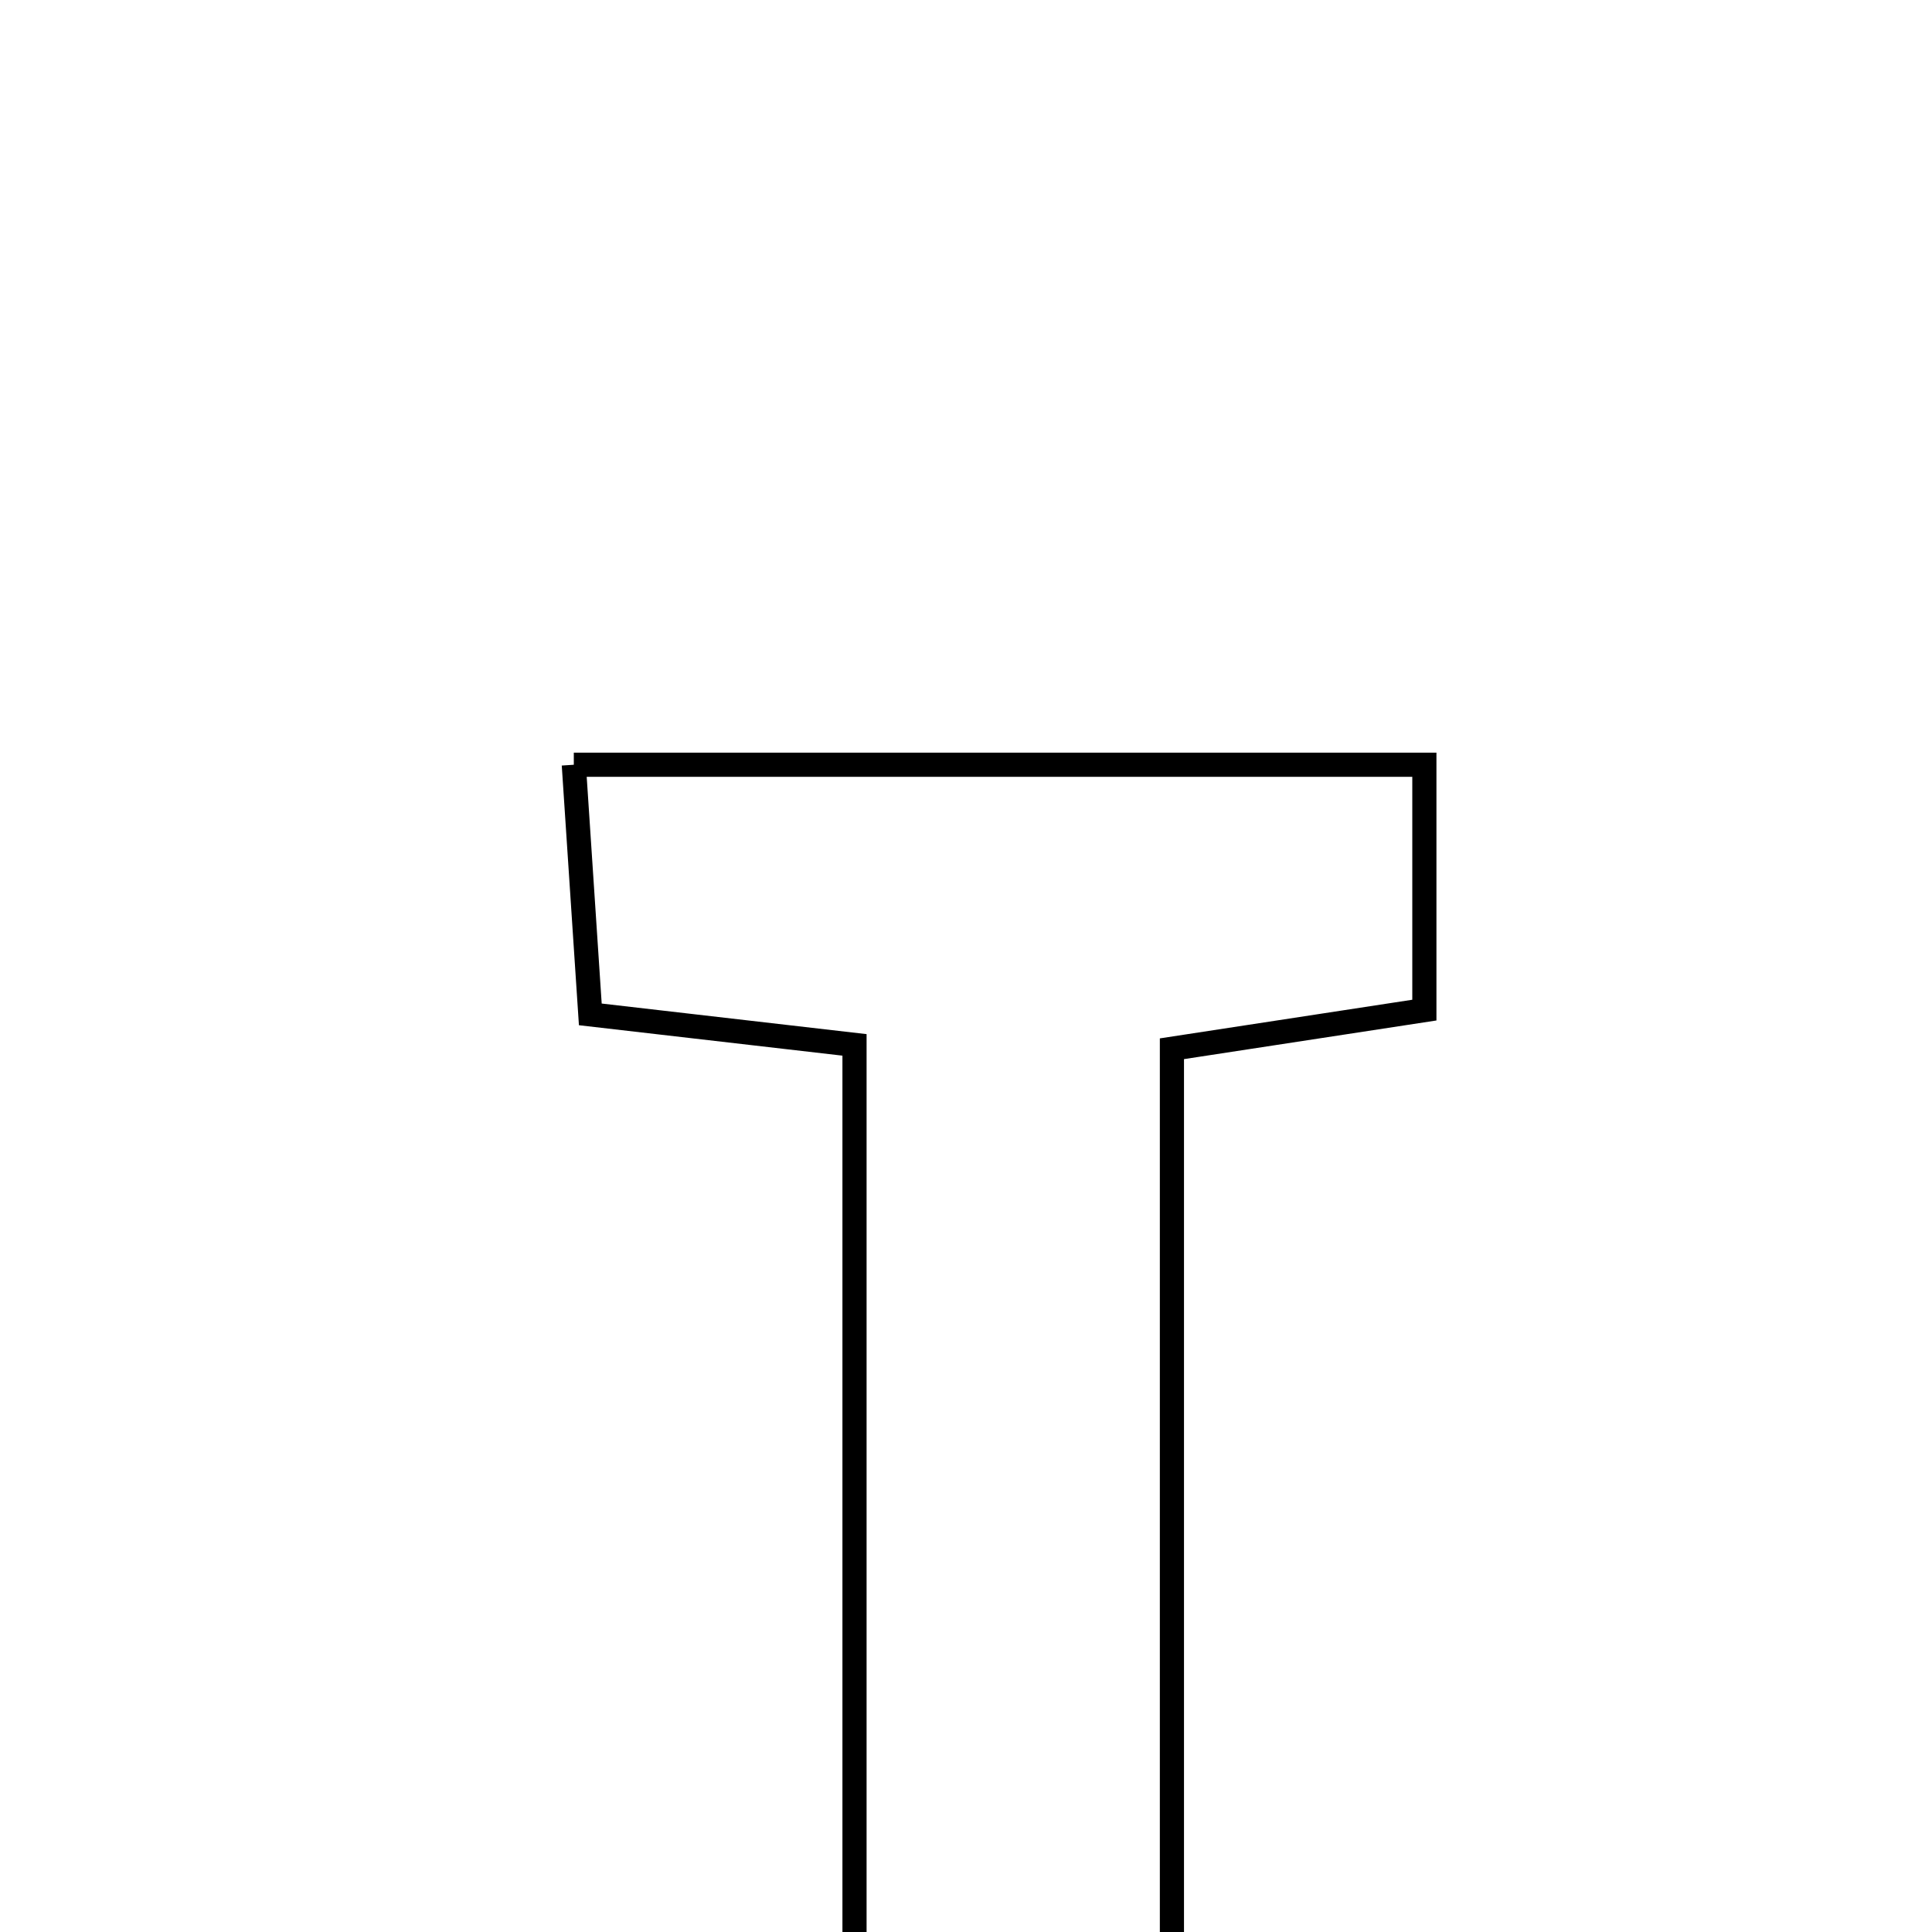 <svg xmlns="http://www.w3.org/2000/svg" viewBox="0.0 0.0 24.0 24.0" height="200px" width="200px"><path fill="none" stroke="black" stroke-width=".3" stroke-opacity="1.0"  filling="0" d="M7.128 9.5 C10.705 9.5 14.081 9.5 17.694 9.5 C17.694 10.435 17.694 11.437 17.694 12.548 C16.718 12.698 15.774 12.842 14.558 13.028 C14.558 18.22 14.558 23.369 14.558 28.701 C13.16 28.701 12.039 28.701 10.615 28.701 C10.615 23.549 10.615 18.399 10.615 12.98 C9.274 12.825 8.422 12.727 7.333 12.601 C7.266 11.594 7.205 10.67 7.128 9.5"></path></svg>